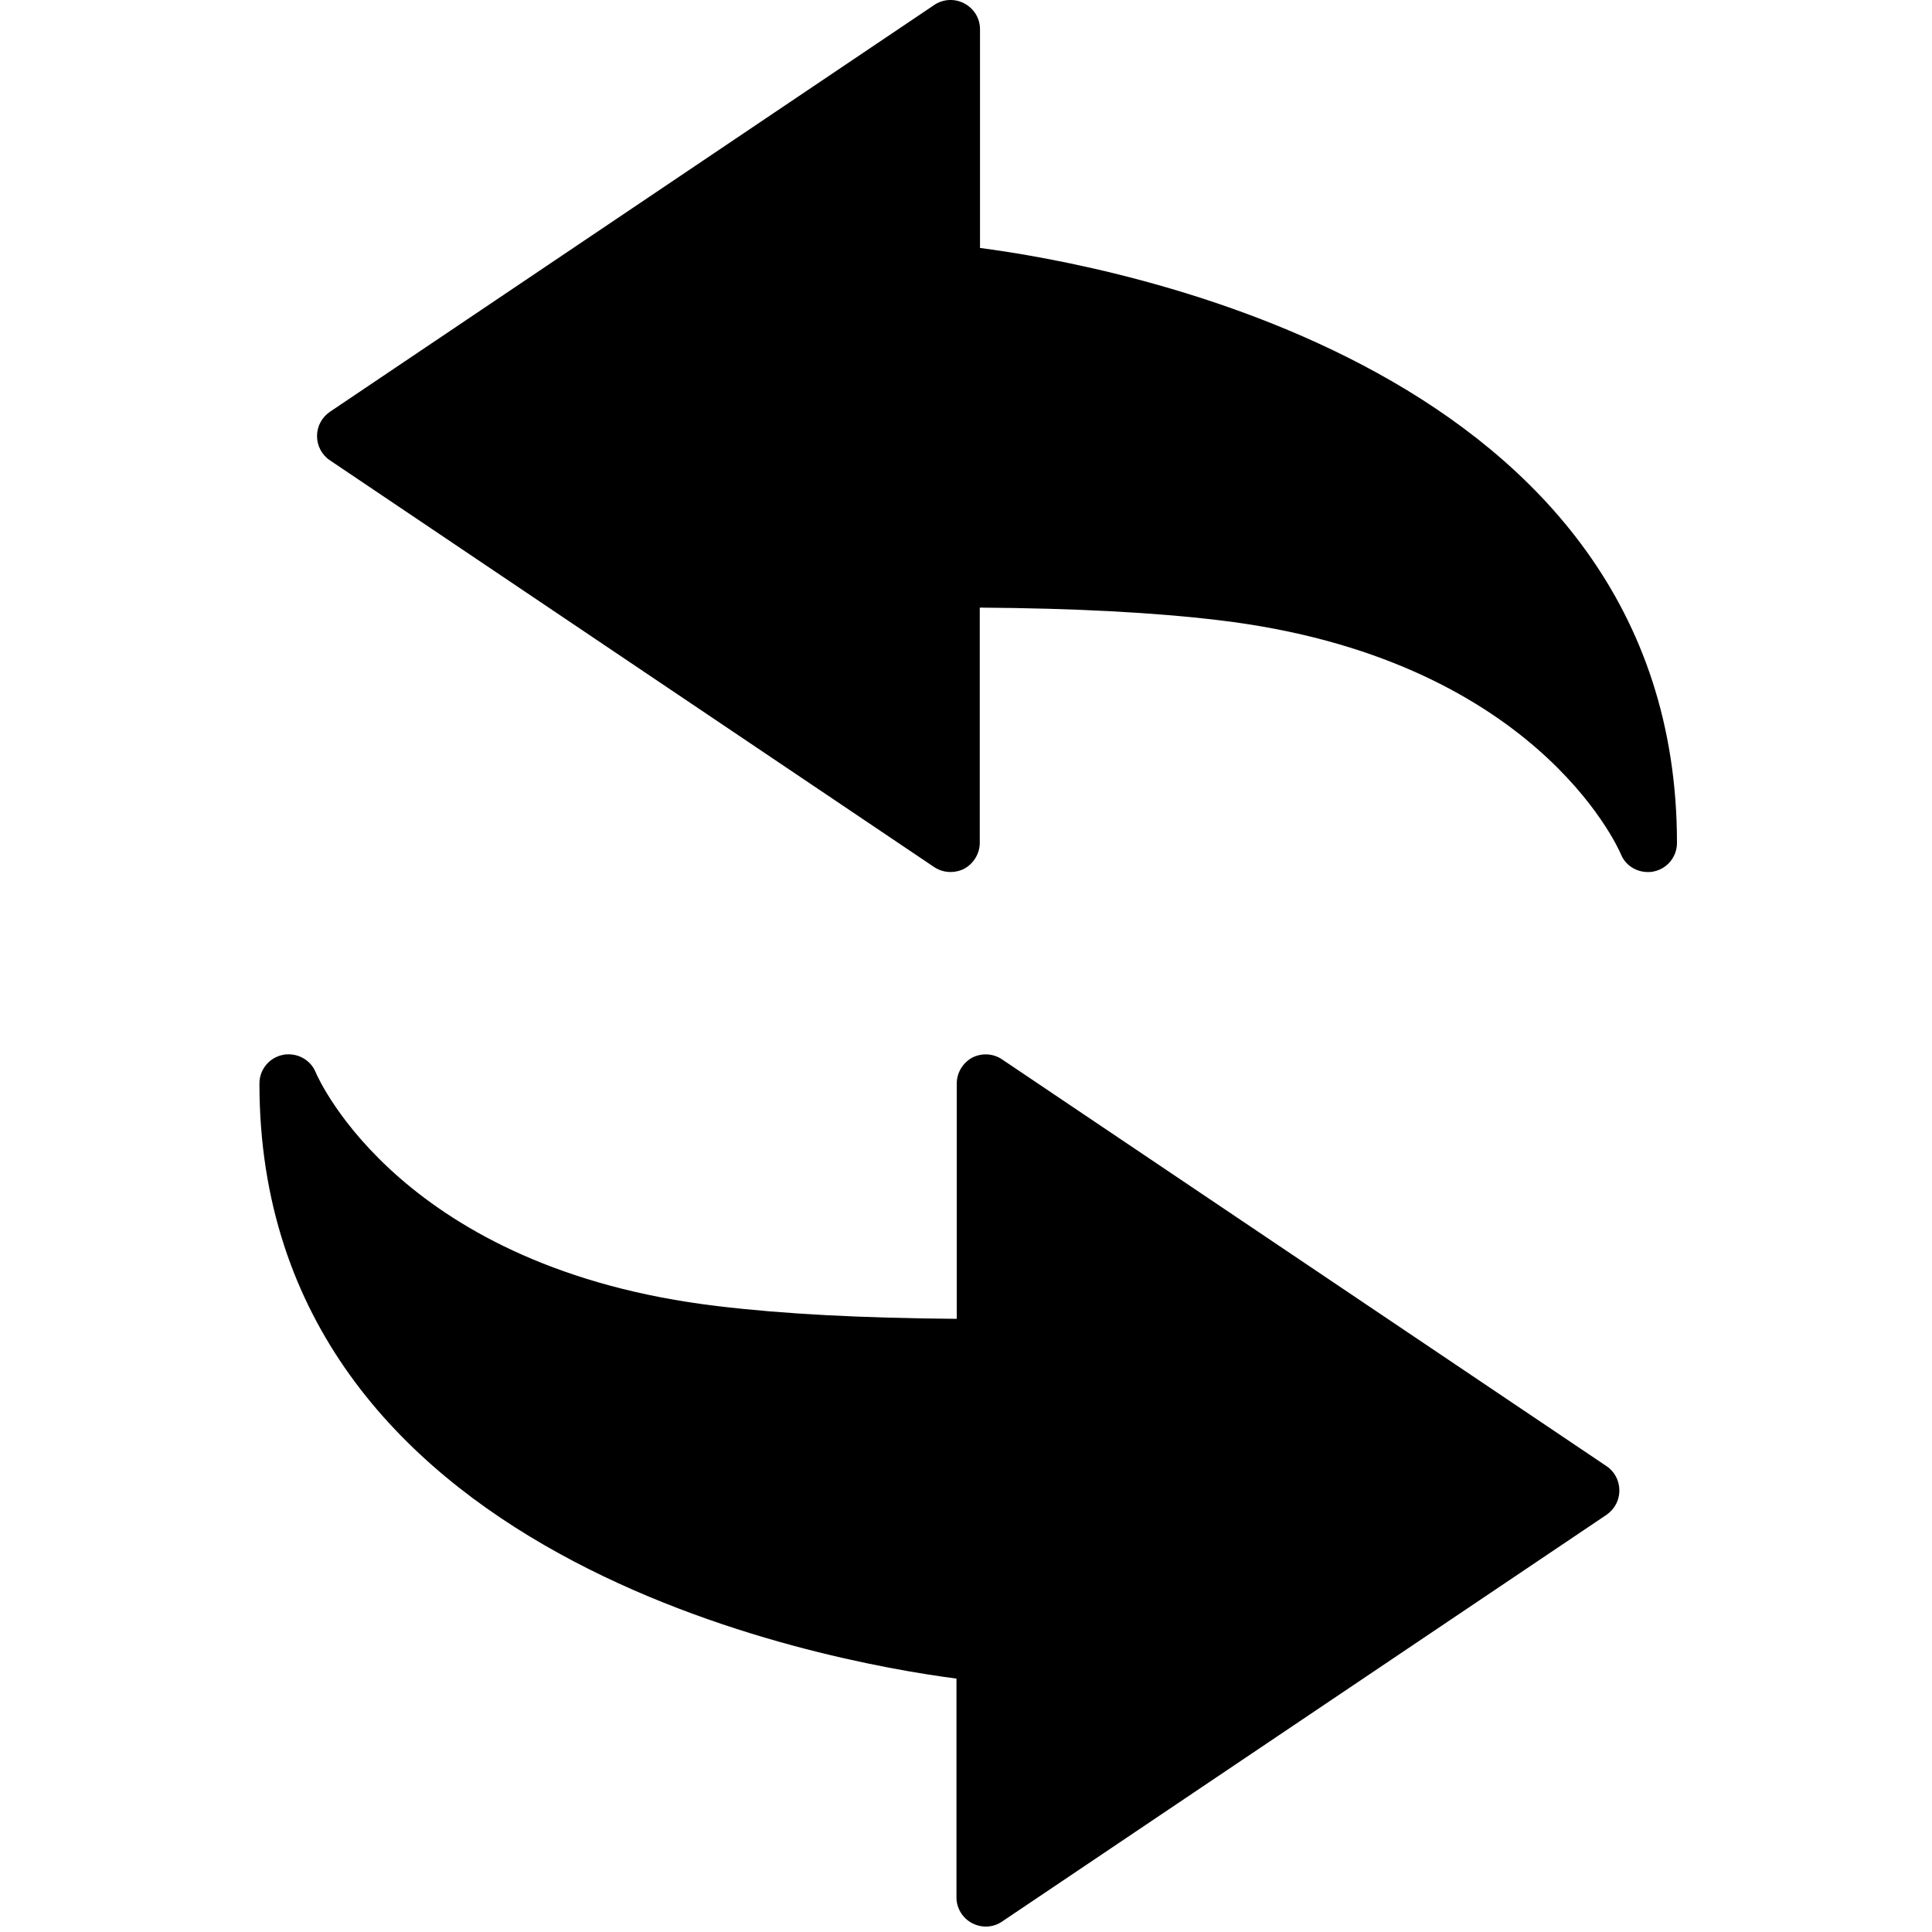 <?xml version="1.0" encoding="UTF-8"?>
<svg width="32px" height="32px" viewBox="0 0 32 32" version="1.1" xmlns="http://www.w3.org/2000/svg" xmlns:xlink="http://www.w3.org/1999/xlink">
    <title>Artboard</title>
    <g id="Artboard" stroke="none" stroke-width="1" fill="none" fill-rule="evenodd">
        <g id="recycle-svgrepo-com" transform="translate(4, 0)" fill="#000000" fill-rule="nonzero">
            <path d="M12.232,4.107 L12.232,0.483 C12.232,0.306 12.134,0.143 11.973,0.057 C11.814,-0.027 11.624,-0.018 11.476,0.081 L1.464,6.821 C1.33,6.913 1.251,7.062 1.251,7.222 C1.251,7.382 1.329,7.534 1.464,7.624 L11.472,14.361 C11.622,14.46 11.809,14.47 11.971,14.389 C12.127,14.303 12.228,14.138 12.228,13.96 L12.228,10.064 C13.804,10.075 15.103,10.143 16.191,10.273 C21.398,10.893 22.791,14.017 22.848,14.15 C22.92,14.331 23.101,14.444 23.294,14.444 C23.321,14.444 23.356,14.443 23.387,14.435 C23.612,14.391 23.776,14.193 23.776,13.962 C23.776,6.071 14.405,4.39 12.232,4.107 Z" id="Path"></path>
            <path d="M22.609,24.284 L12.599,17.548 C12.453,17.448 12.264,17.436 12.102,17.518 C11.945,17.606 11.847,17.768 11.847,17.947 L11.847,21.844 C10.269,21.832 8.97,21.764 7.884,21.633 C2.675,21.014 1.282,17.89 1.227,17.757 C1.152,17.576 0.972,17.463 0.782,17.463 C0.751,17.463 0.717,17.464 0.686,17.472 C0.46,17.517 0.297,17.715 0.297,17.946 C0.297,25.836 9.667,27.519 11.842,27.803 L11.842,31.427 C11.842,31.602 11.938,31.767 12.1,31.853 C12.259,31.937 12.449,31.928 12.596,31.828 L22.609,25.09 C22.743,24.997 22.822,24.849 22.822,24.688 C22.822,24.526 22.744,24.373 22.609,24.284 Z" id="Path"></path>
        </g>
    </g>
</svg>